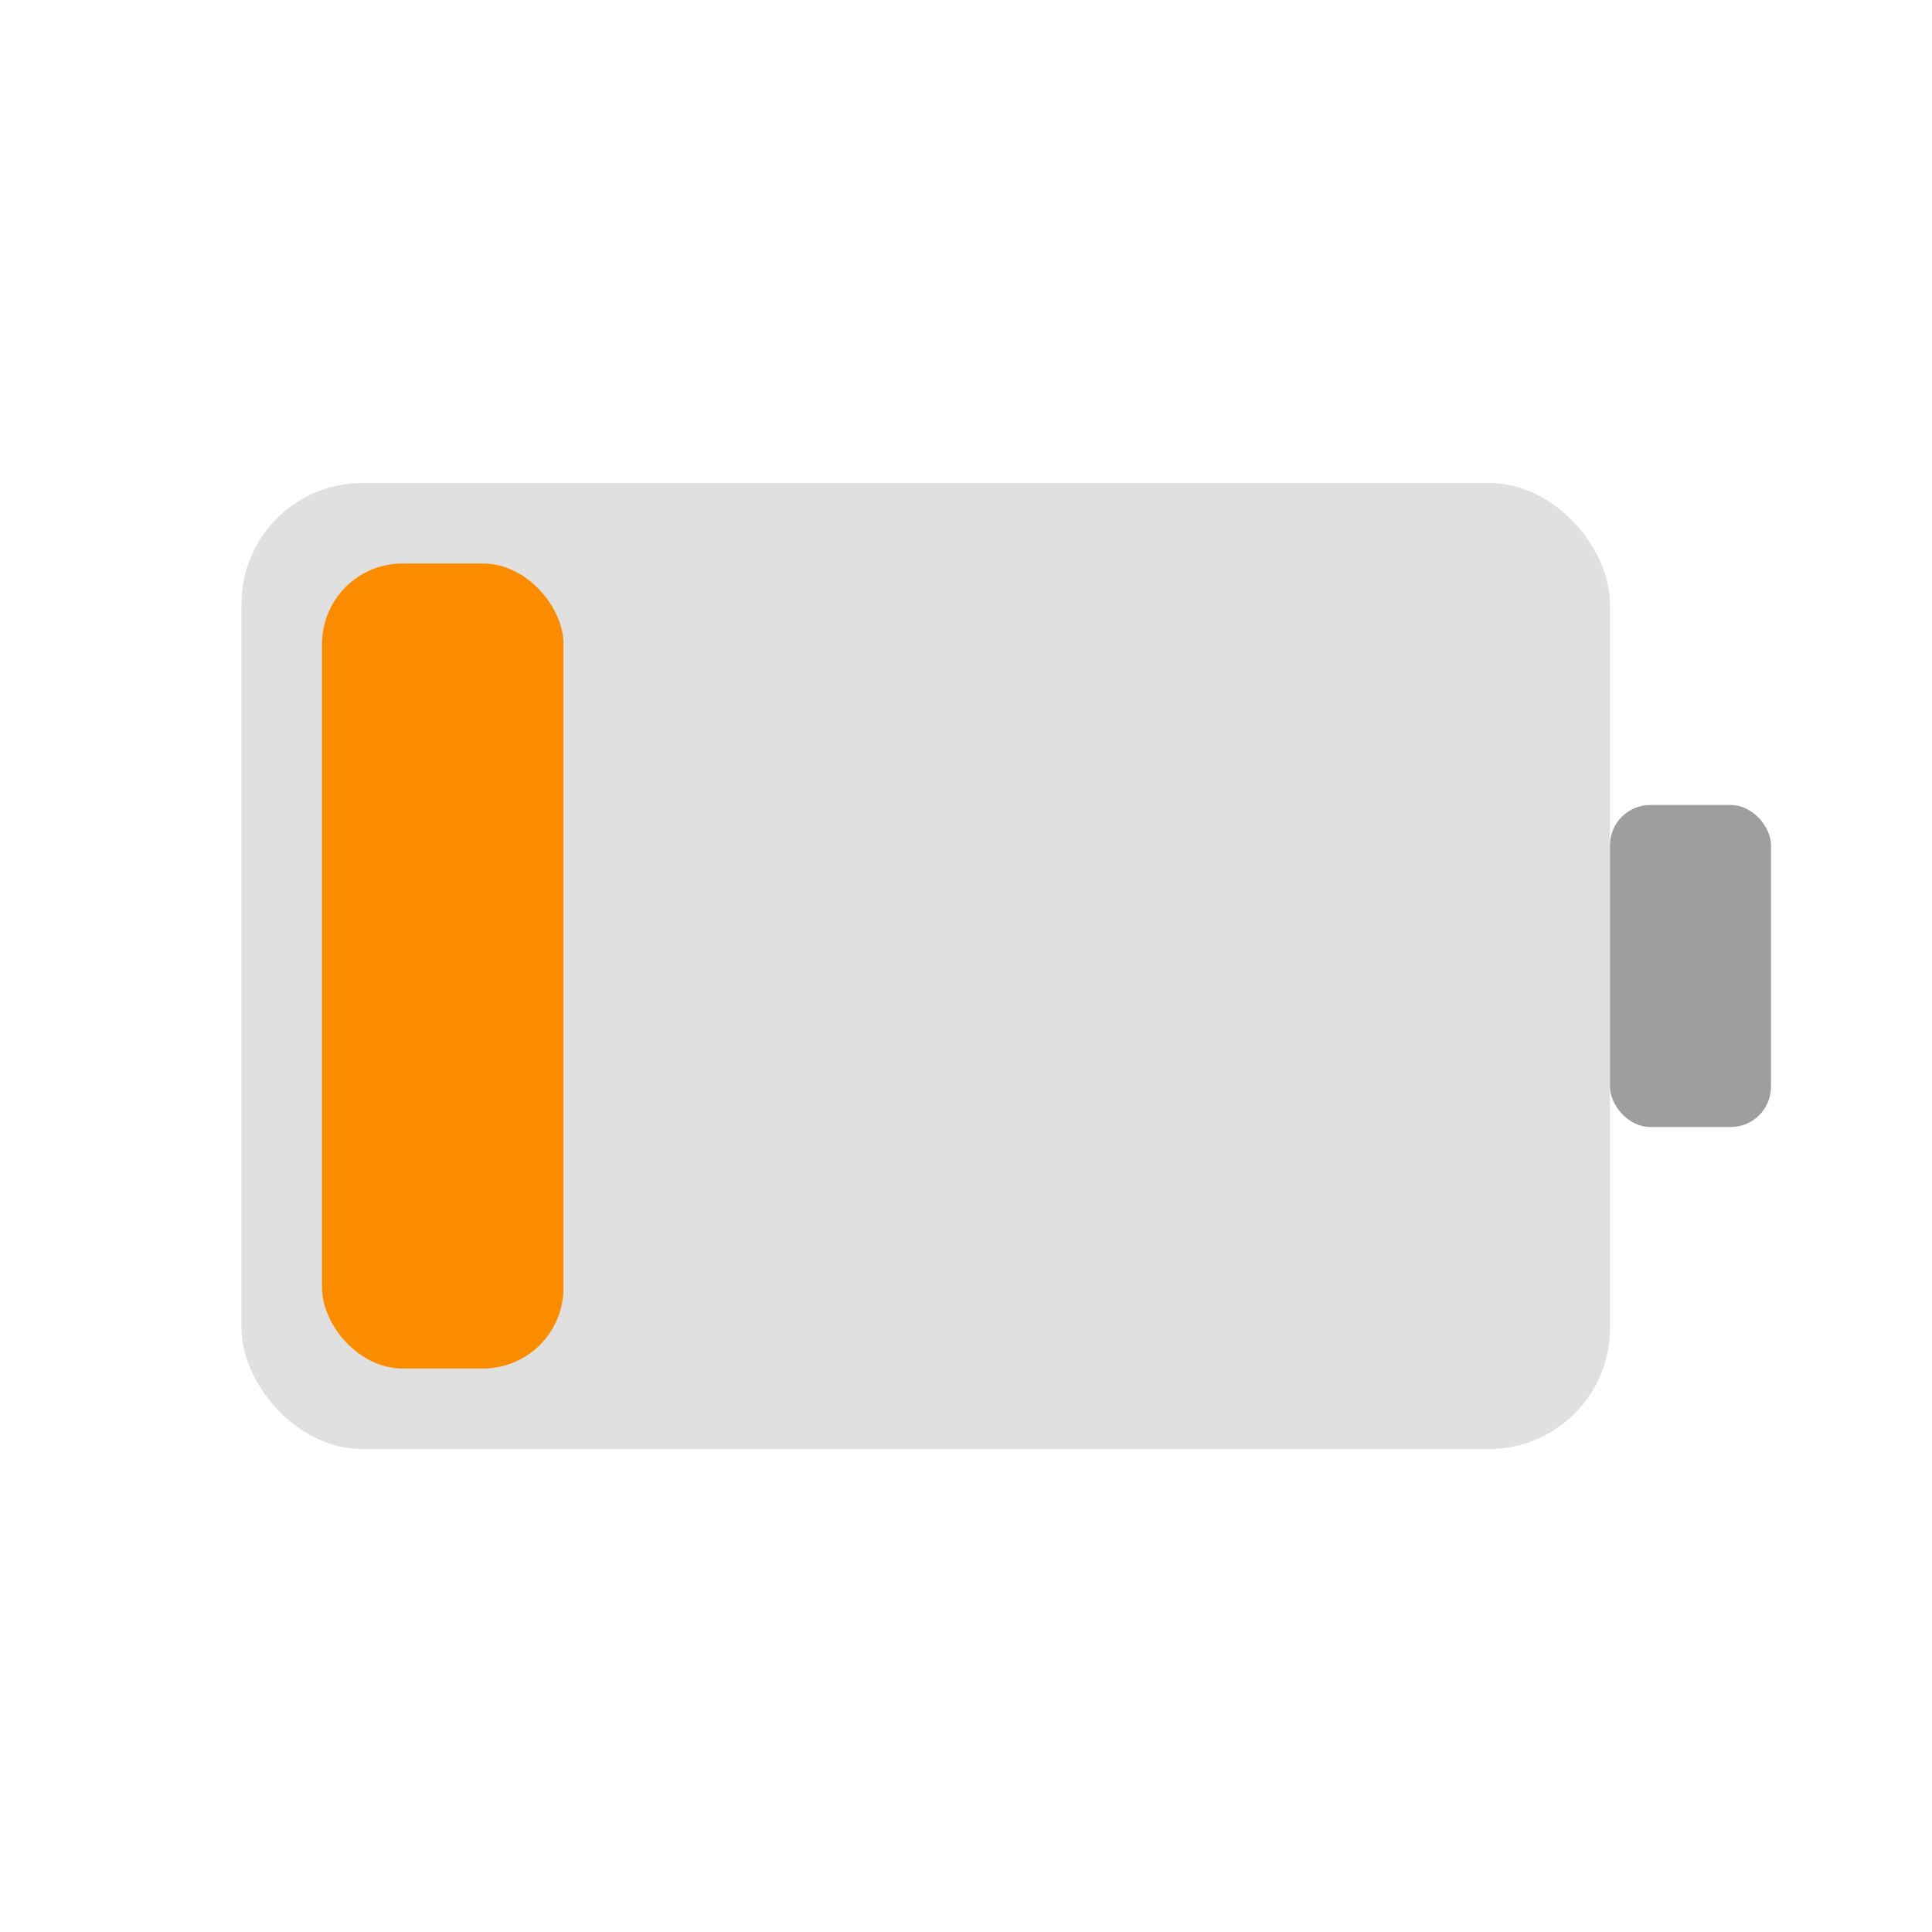 <?xml version="1.0" encoding="UTF-8"?>
<svg width="128" height="128" viewBox="0 0 48 48" xmlns="http://www.w3.org/2000/svg">
  <!-- 배터리 본체 -->
  <rect x="6" y="12" width="34" height="24" rx="3" ry="3" fill="#e0e0e0"/>
  <!-- 배터리 단자 -->
  <rect x="40" y="20" width="4" height="8" rx="1" ry="1" fill="#9e9e9e"/>
  <!-- 배터리 잔량 (20%) -->
  <rect x="8" y="14" width="6" height="20" rx="2" ry="2" fill="#fb8c00"/>
</svg>
